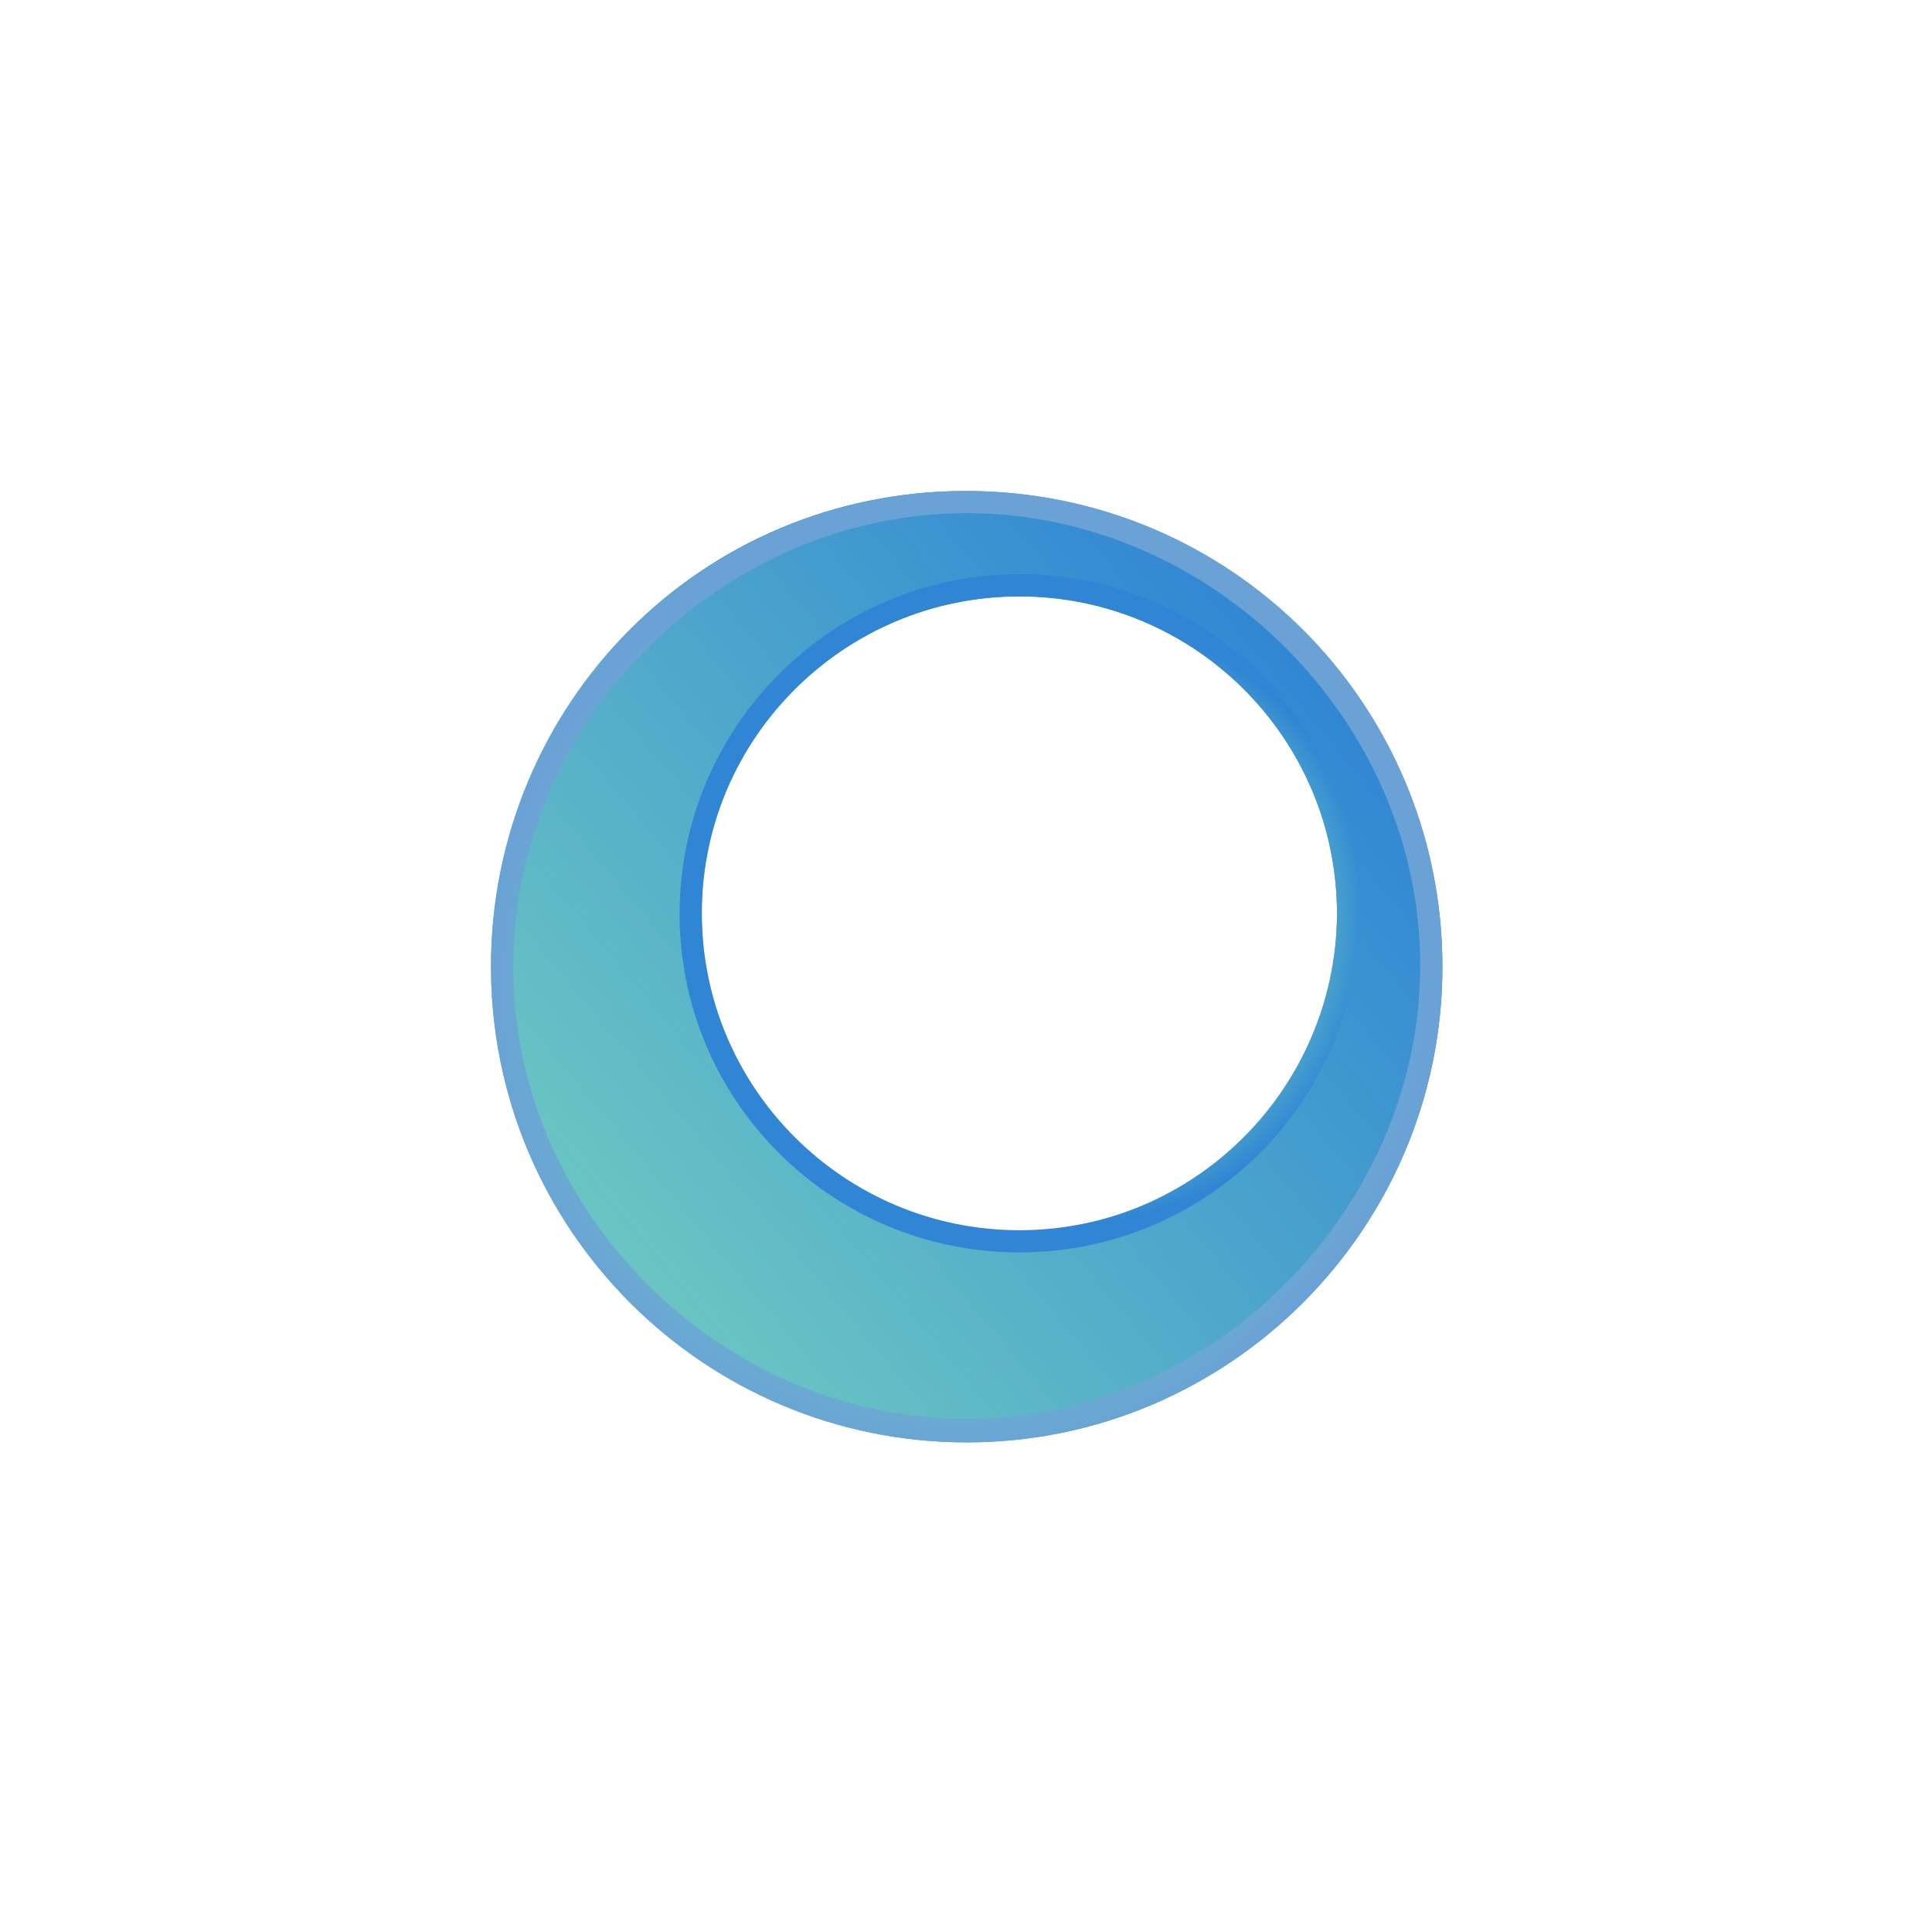 <?xml version="1.0" encoding="utf-8"?>
<!-- Generator: Adobe Illustrator 23.0.5, SVG Export Plug-In . SVG Version: 6.00 Build 0)  -->
<svg version="1.1" id="TESTKUBE_logos" xmlns="http://www.w3.org/2000/svg" xmlns:xlink="http://www.w3.org/1999/xlink" x="0px"
	 y="0px" viewBox="0 0 139.3 139.3" style="enable-background:new 0 0 139.3 139.3;" xml:space="preserve">
<style type="text/css">
	.st0{fill-rule:evenodd;clip-rule:evenodd;fill:url(#SVGID_1_);}
	.st1{fill-rule:evenodd;clip-rule:evenodd;fill:url(#SVGID_2_);}
	.st2{fill-rule:evenodd;clip-rule:evenodd;fill:url(#SVGID_3_);}
</style>
<g id="Ring_10_">
	
		<linearGradient id="SVGID_1_" gradientUnits="userSpaceOnUse" x1="-3375.992" y1="549.48" x2="-3333.061" y2="600.646" gradientTransform="matrix(0 1 -1 0 645.389 3423.612)">
		<stop  offset="0" style="stop-color:#3085D4"/>
		<stop  offset="1" style="stop-color:#69C5C3"/>
	</linearGradient>
	<path class="st0" d="M35.4,69.7c0,18.9,15.4,34.3,34.3,34.3s34.3-15.4,34.3-34.3S88.6,35.4,69.6,35.4S35.4,50.7,35.4,69.7
		L35.4,69.7z M50.6,65.9c0,12.6,10.2,22.9,22.9,22.9c12.6,0,22.9-10.2,22.9-22.9S86.1,43,73.5,43c0,0,0,0,0,0
		C60.9,43,50.6,53.2,50.6,65.9z"/>
	
		<radialGradient id="SVGID_2_" cx="-1495.156" cy="100.187" r="0.956" gradientTransform="matrix(19.12 -18.48 18.48 19.12 26813.26 -29479.369)" gradientUnits="userSpaceOnUse">
		<stop  offset="0" style="stop-color:#3085D4"/>
		<stop  offset="0.17" style="stop-color:#3085D4"/>
		<stop  offset="0.39" style="stop-color:#69C5C3"/>
		<stop  offset="0.5" style="stop-color:#6AA2D6"/>
		<stop  offset="0.6" style="stop-color:#69C5C3"/>
		<stop  offset="0.86" style="stop-color:#3085D4"/>
	</radialGradient>
	<path class="st1" d="M73.5,90.3C60,90.3,49,79.4,49,65.9c0-13.5,11-24.5,24.5-24.5S98,52.3,98,65.9v0C98,79.4,87,90.3,73.5,90.3z
		 M73.5,88.7c-12.6,0-22.9-10.2-22.9-22.9C50.6,53.2,60.9,43,73.5,43s22.9,10.2,22.9,22.9v0C96.3,78.5,86.1,88.7,73.5,88.7z"/>
	
		<radialGradient id="SVGID_3_" cx="-1498.914" cy="121.288" r="0.956" gradientTransform="matrix(21.86 -29.41 29.04 21.58 29313.25 -46629.539)" gradientUnits="userSpaceOnUse">
		<stop  offset="3.000000e-02" style="stop-color:#6AA2D6"/>
		<stop  offset="8.000000e-02" style="stop-color:#6AA2D6"/>
		<stop  offset="0.21" style="stop-color:#6AA2D6"/>
		<stop  offset="0.42" style="stop-color:#69C5C3"/>
		<stop  offset="0.51" style="stop-color:#69C5C3"/>
		<stop  offset="0.61" style="stop-color:#69C5C3"/>
		<stop  offset="0.97" style="stop-color:#6AA2D6"/>
	</radialGradient>
	<path class="st2" d="M69.7,104c-18.9,0-34.3-15.3-34.3-34.3c0-18.9,15.3-34.3,34.3-34.3S104,50.7,104,69.7c0,0,0,0,0,0
		C104,88.6,88.6,104,69.7,104C69.7,104,69.7,104,69.7,104z M69.7,102.3C52,102.3,37,87.4,37,69.7S52,37,69.7,37s32.7,15,32.7,32.6
		S87.4,102.3,69.7,102.3z"/>
</g>
</svg>
